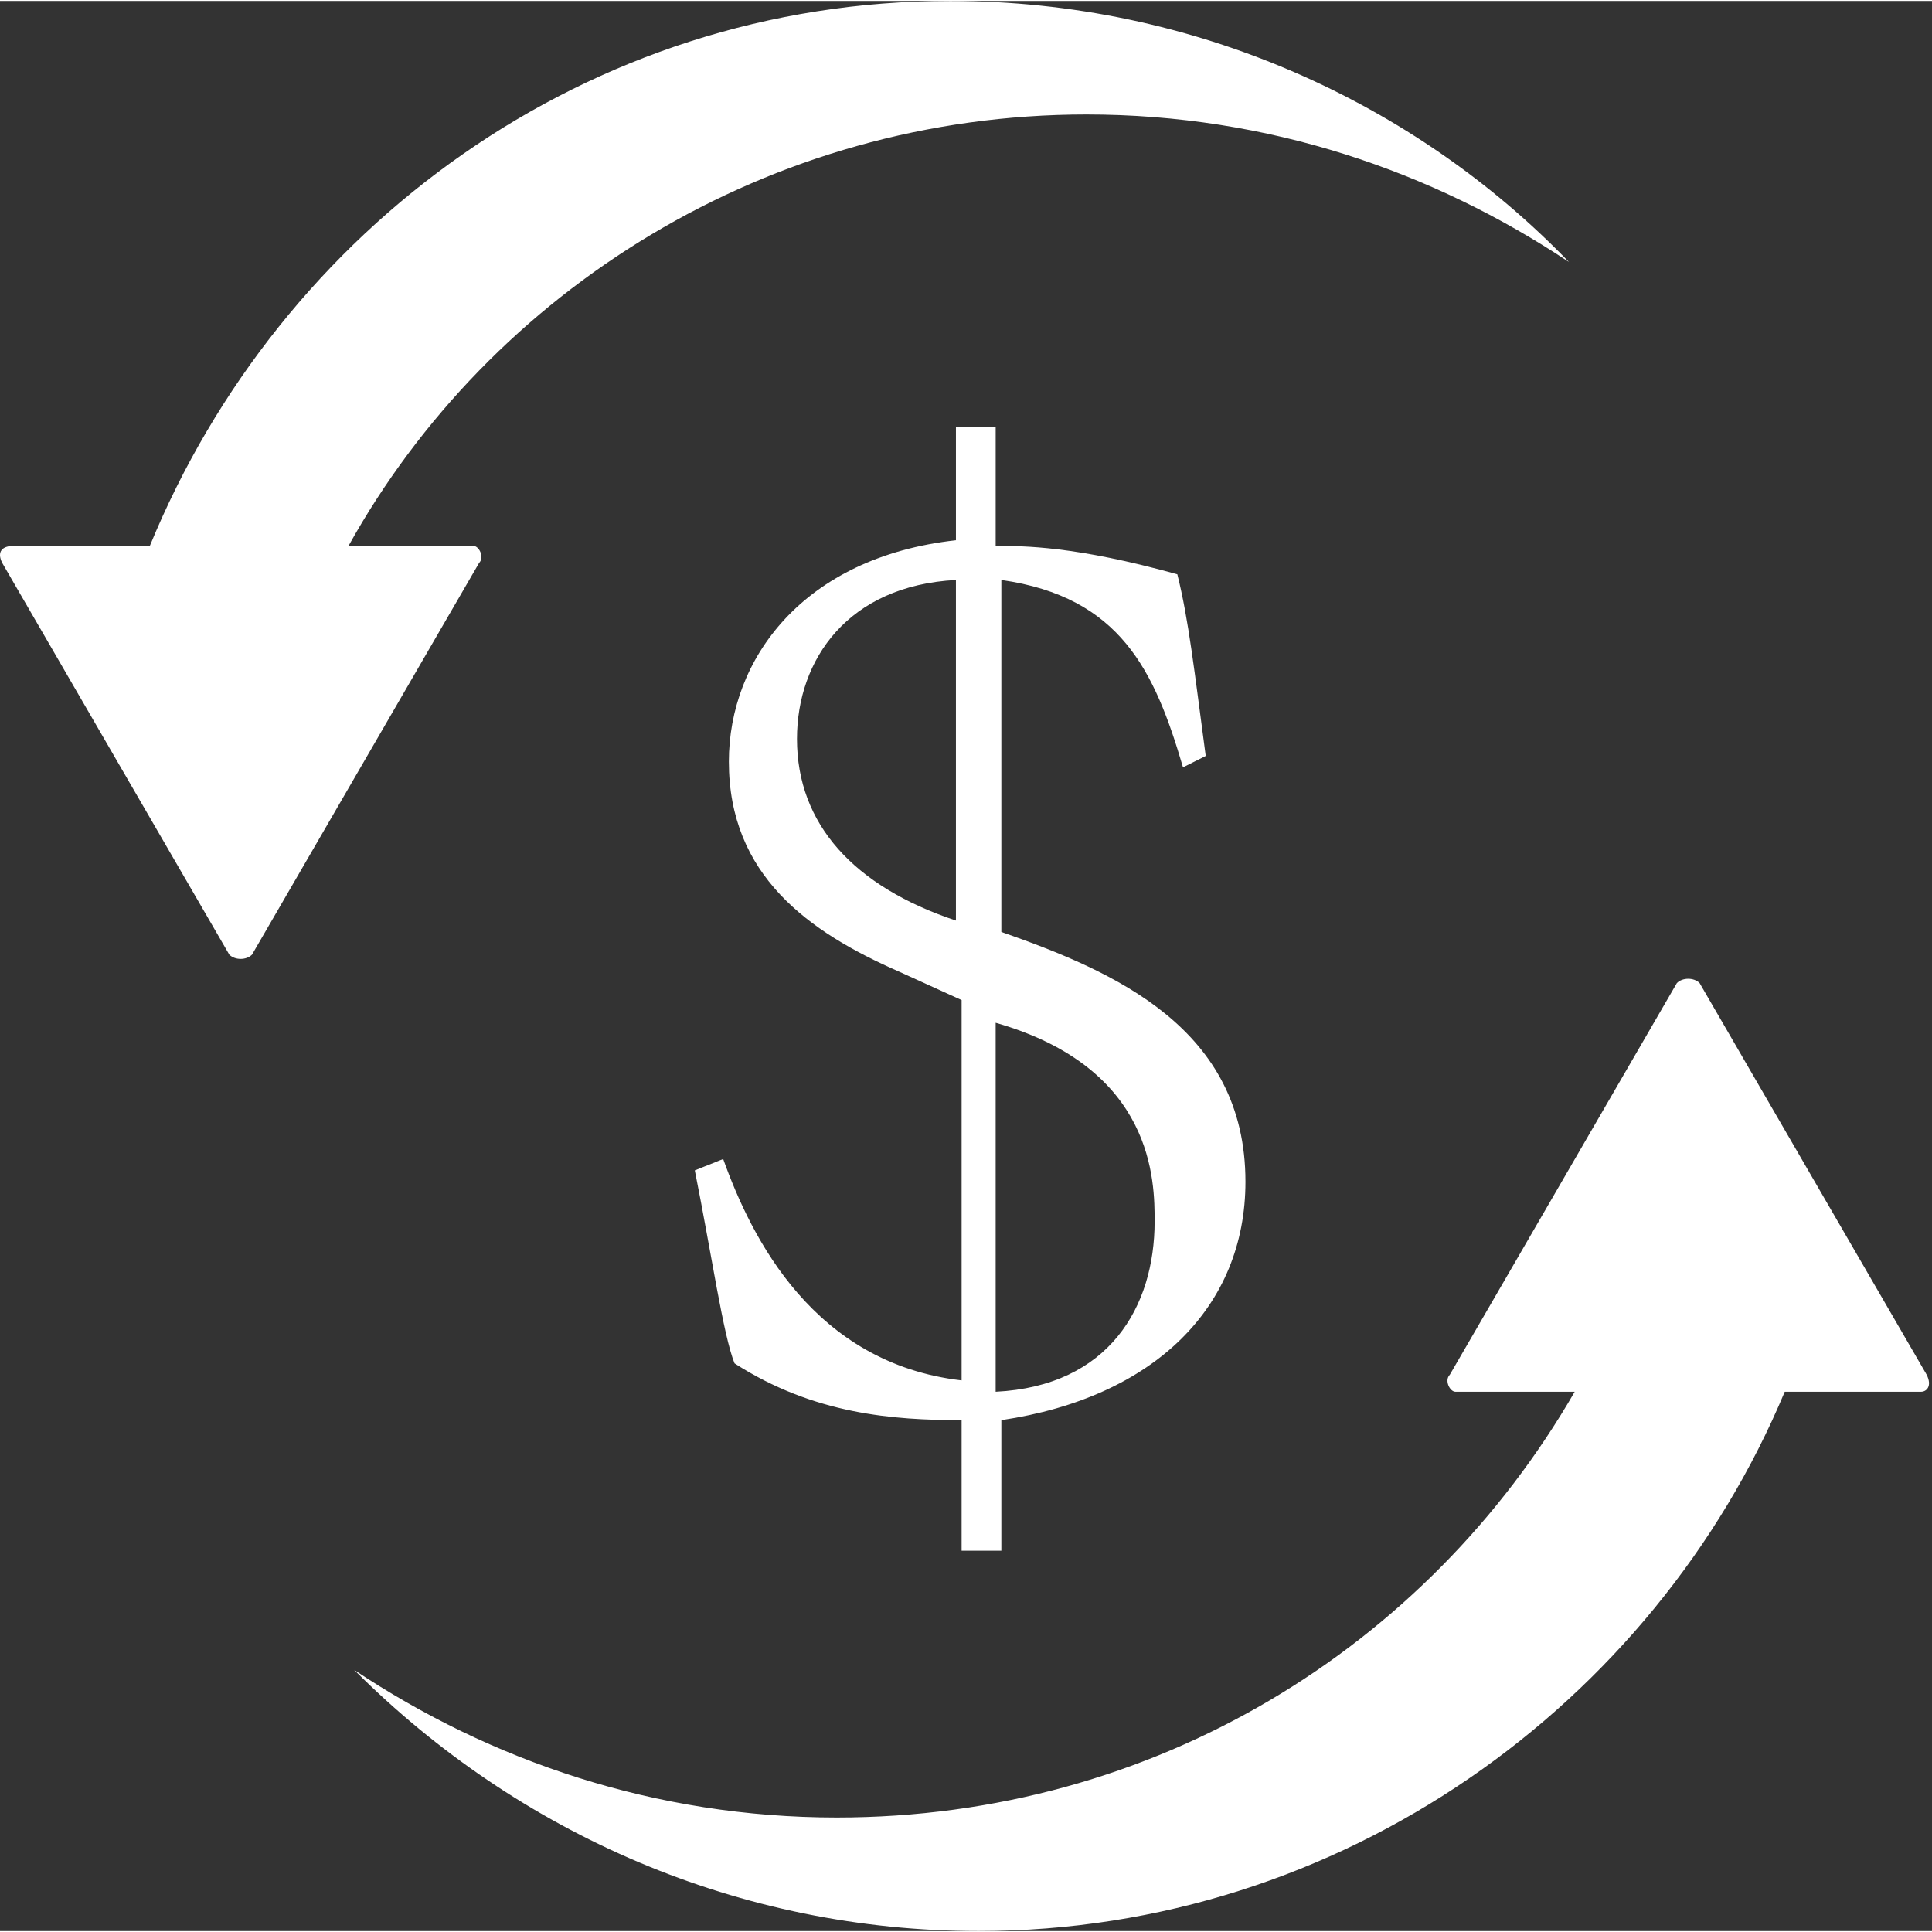 <?xml version="1.0" standalone="no"?><!DOCTYPE svg PUBLIC "-//W3C//DTD SVG 1.1//EN" "http://www.w3.org/Graphics/SVG/1.1/DTD/svg11.dtd"><svg t="1597590551484" class="icon" viewBox="0 0 1025 1024" version="1.1" xmlns="http://www.w3.org/2000/svg" p-id="7233" xmlns:xlink="http://www.w3.org/1999/xlink" width="14" height="14"><rect x="0" y="0" width="1025" height="1024" fill="#333333" stroke="none"/><defs><style type="text/css"></style></defs><path d="M504.146 0C311.393 0 148.758 120.471 79.487 289.129H7.205c-6.024 0-9.035 3.012-6.024 9.035l120.471 207.812c3.012 3.012 9.035 3.012 12.047 0l120.471-207.812c3.012-3.012 0-9.035-3.012-9.035H184.899C260.193 153.6 407.77 60.235 576.429 60.235c96.376 0 183.718 30.118 256 78.306C751.111 54.212 633.652 0 504.146 0zM519.205 1024c192.753 0 358.4-120.471 427.671-286.118h72.282c3.012 0 6.024-3.012 3.012-9.035l-120.471-207.812c-3.012-3.012-9.035-3.012-12.047 0l-120.471 207.812c-3.012 3.012 0 9.035 3.012 9.035h63.247c-78.306 135.529-222.871 225.882-391.529 225.882-96.376 0-183.718-30.118-256-78.306 87.341 87.341 204.8 138.541 331.294 138.541z" fill="#ffffff" p-id="7234"></path><path d="M627.629 406.588c-15.059-51.2-33.129-90.353-96.376-99.388v186.729c60.235 21.082 129.506 51.2 129.506 132.518 0 66.259-48.188 114.447-129.506 126.494v69.271h-21.082V752.941c-36.141 0-78.306-3.012-120.471-30.118-6.024-15.059-12.047-57.224-21.082-102.4l15.059-6.024c15.059 42.165 48.188 108.424 126.494 117.459v-201.788l-33.129-15.059c-48.188-21.082-90.353-51.2-90.353-111.435 0-54.212 39.153-108.424 120.471-117.459v-60.235h21.082v63.247c15.059 0 42.165 0 96.376 15.059 6.024 24.094 9.035 51.2 15.059 96.376l-12.047 6.024z m-120.471-99.388c-57.224 3.012-84.329 42.165-84.329 84.329 0 45.176 30.118 78.306 84.329 96.376v-180.706z m21.082 430.682c60.235-3.012 84.329-45.176 84.329-90.353 0-21.082 0-81.318-84.329-105.412v195.765z" fill="#ffffff" p-id="7235"></path></svg>
